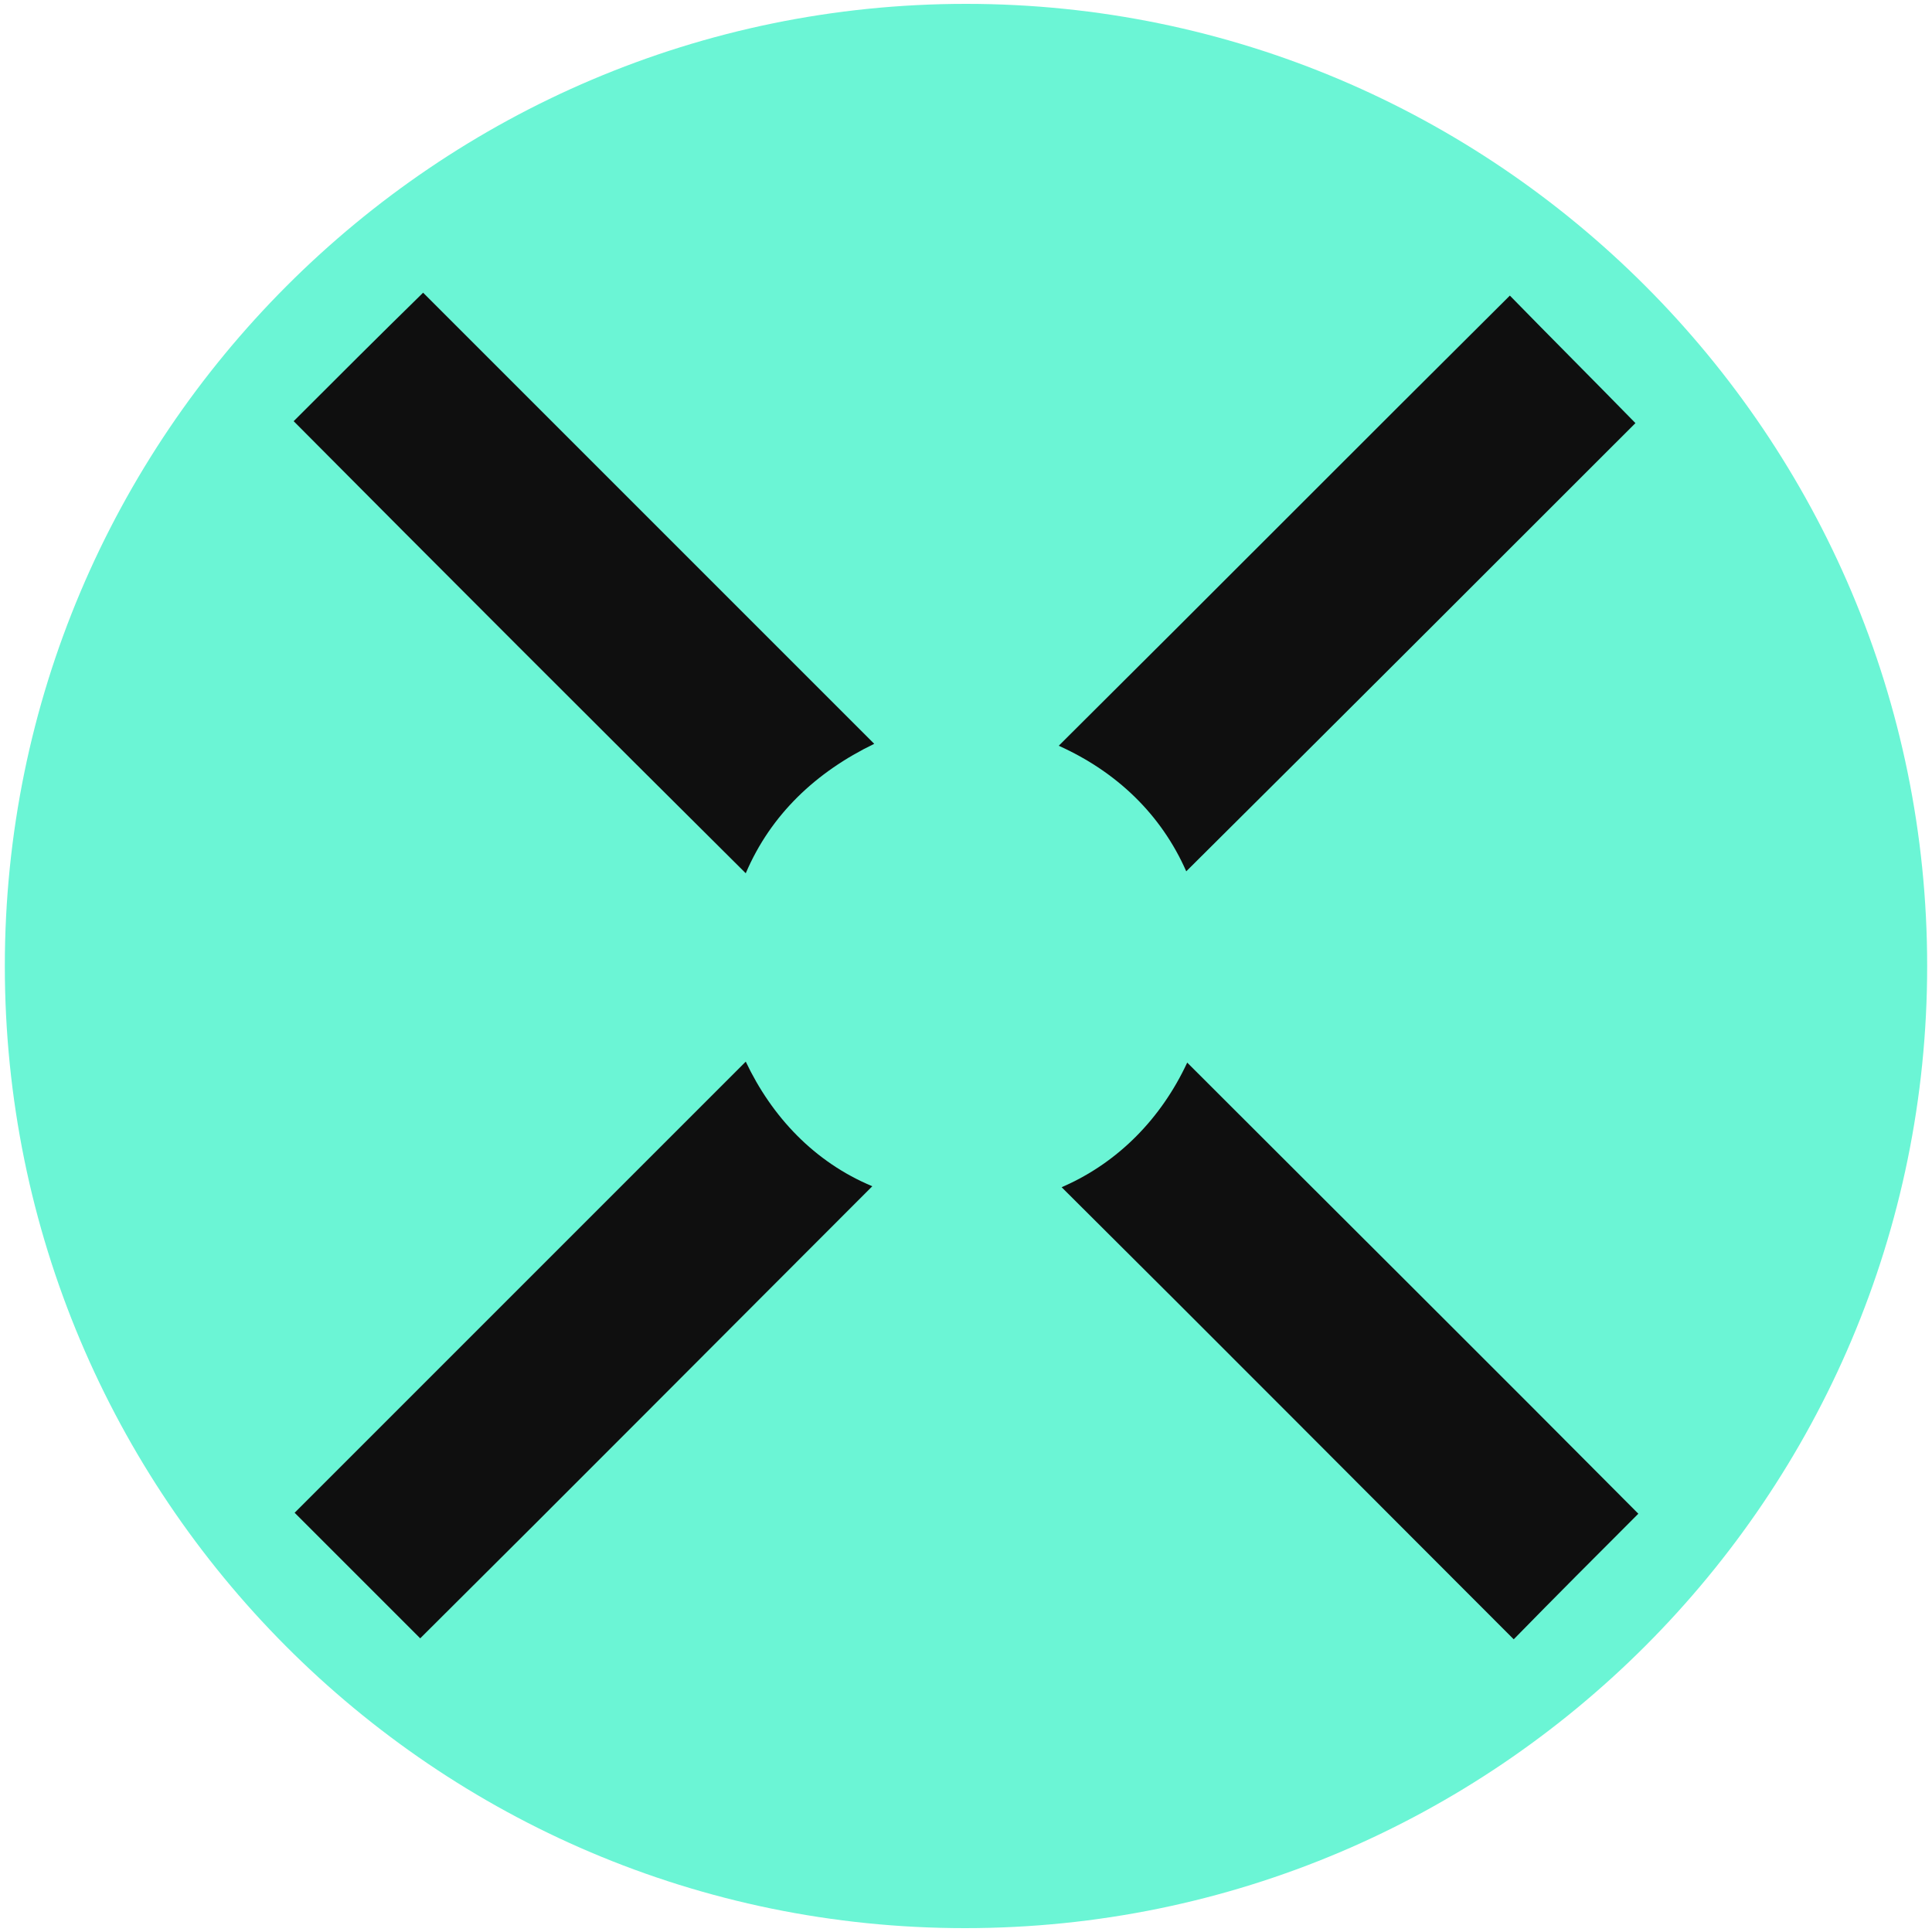 <?xml version="1.0" encoding="utf-8"?>
<!-- Generator: Adobe Illustrator 26.4.1, SVG Export Plug-In . SVG Version: 6.00 Build 0)  -->
<svg version="1.1" id="Layer_1" xmlns="http://www.w3.org/2000/svg" xmlns:xlink="http://www.w3.org/1999/xlink" x="0px" y="0px"
	 viewBox="0 0 200 200" style="enable-background:new 0 0 200 200;" xml:space="preserve">
<style type="text/css">
	.st0{fill-rule:evenodd;clip-rule:evenodd;fill:#FBD52E;}
	.st1{fill:#6BF5D5;}
	.st2{fill:#0F0F0F;}
</style>
<path class="st0" d="M99,100.7"/>
<g>
	<g id="surface1_00000074437268022976588240000015529609924507856316_">
		<g>
			<path class="st1" d="M199.5,100c0,54.9-44.6,99.6-99.6,99.6S0.5,154.9,0.5,100S45.1,0.4,100,0.4S199.5,45.1,199.5,100z"/>
		</g>
	</g>
</g>
<g>
	<path class="st2" d="M122.8,90.2c-2.6-5.9-7.2-10.3-13.2-13c15.8-15.7,31.3-31.3,46.7-46.6c4.2,4.3,8.8,8.9,13,13.2
		C154.3,58.8,138.6,74.5,122.8,90.2z"/>
	<path class="st2" d="M43.8,30.3C59.1,45.6,74.7,61.2,90.5,77c-6,2.9-10.7,7.3-13.3,13.4C61.4,74.7,45.8,59.1,30.4,43.6
		C34.7,39.3,39.2,34.8,43.8,30.3z"/>
	<path class="st2" d="M77.2,109.9c2.7,5.7,7.1,10.4,13.1,12.9c-15.7,15.7-31.3,31.4-46.8,46.8c-4.2-4.2-8.7-8.7-13-13
		C45.9,141.2,61.5,125.6,77.2,109.9z"/>
	<path class="st2" d="M169.6,156.7c-4.2,4.2-8.7,8.7-12.9,13c-15.5-15.5-31.1-31.2-46.8-46.8c5.8-2.5,10.3-7.1,13-12.9
		C138.5,125.6,154.2,141.2,169.6,156.7z"/>
</g>
</svg>
